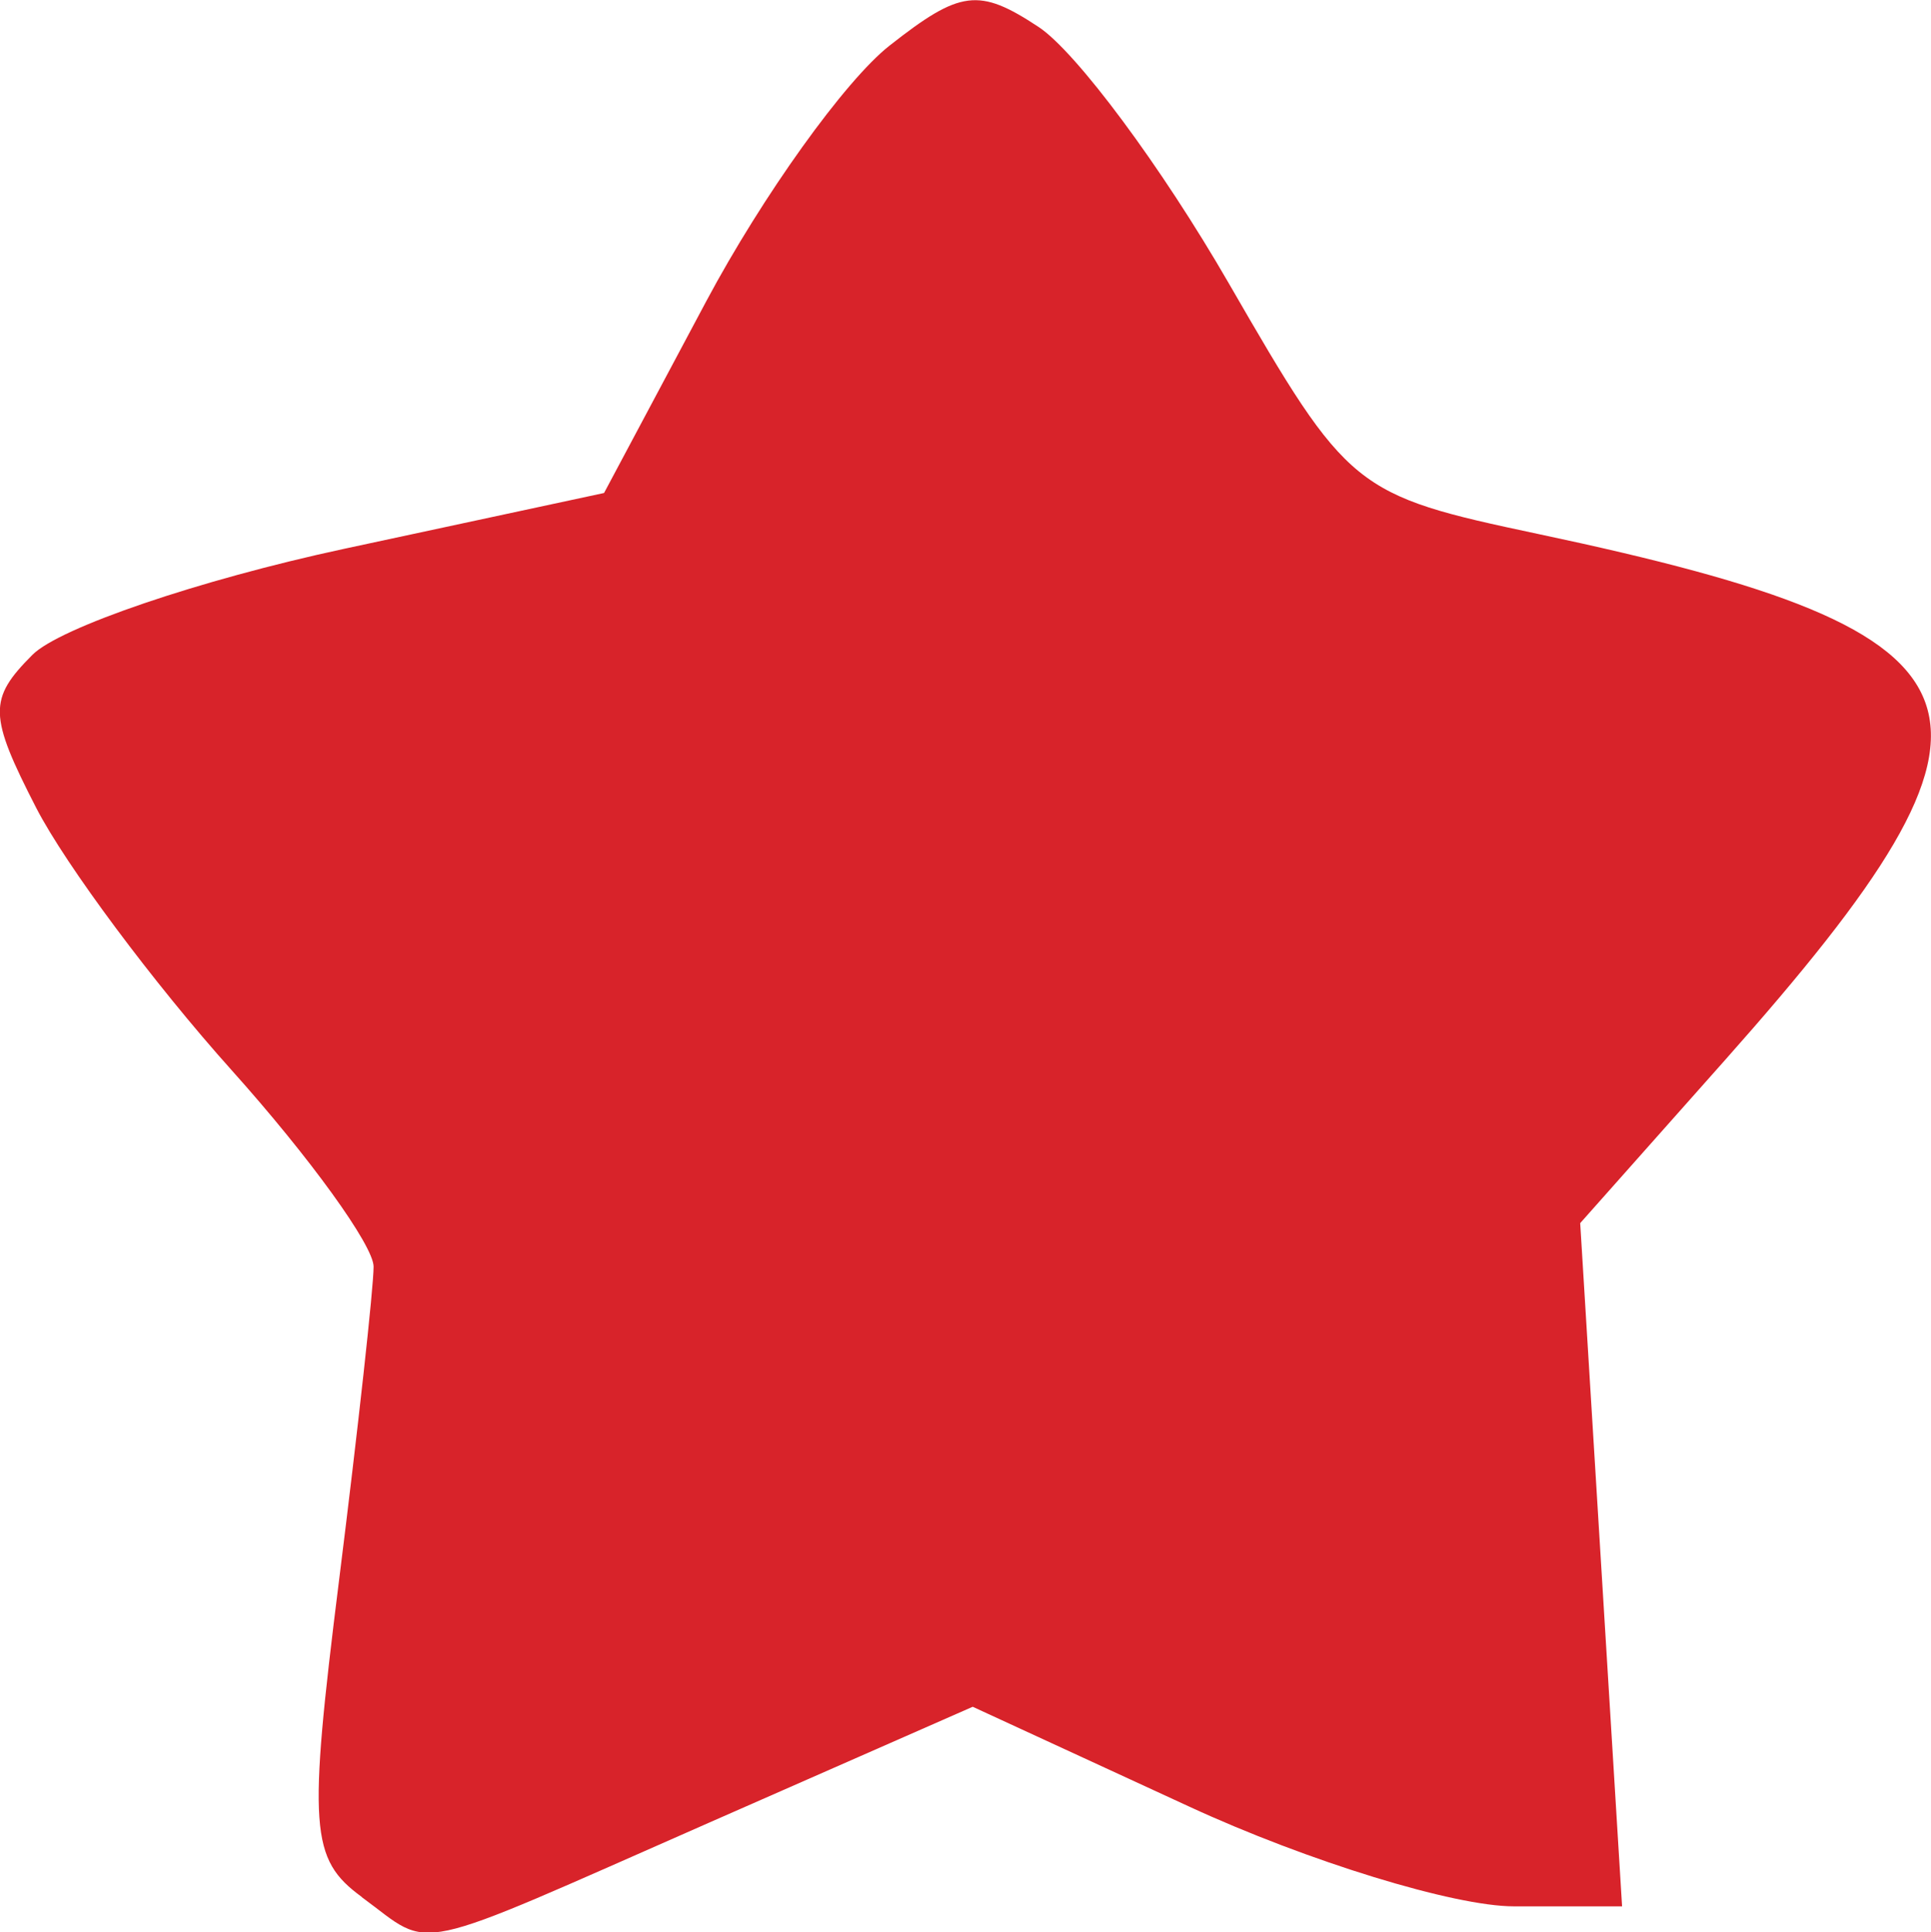 <?xml version="1.0" encoding="UTF-8" standalone="no"?>
<!-- Created with Inkscape (http://www.inkscape.org/) -->

<svg
   xmlns:dc="http://purl.org/dc/elements/1.1/"
   xmlns:cc="http://creativecommons.org/ns#"
   xmlns:rdf="http://www.w3.org/1999/02/22-rdf-syntax-ns#"
   xmlns:svg="http://www.w3.org/2000/svg"
   xmlns="http://www.w3.org/2000/svg"
   xmlns:sodipodi="http://sodipodi.sourceforge.net/DTD/sodipodi-0.dtd"
   xmlns:inkscape="http://www.inkscape.org/namespaces/inkscape"
   width="15.677mm"
   height="15.686mm"
   viewBox="0 0 15.677 15.686"
   version="1.1"
   id="svg8"
   inkscape:version="0.92.1 r15371"
   sodipodi:docname="8.svg">
  <defs
     id="defs2" />
  <sodipodi:namedview
     id="base"
     pagecolor="#ffffff"
     bordercolor="#666666"
     borderopacity="1.0"
     inkscape:pageopacity="0.0"
     inkscape:pageshadow="2"
     inkscape:zoom="1.979899"
     inkscape:cx="-93.630676"
     inkscape:cy="19.146041"
     inkscape:document-units="mm"
     inkscape:current-layer="layer1"
     showgrid="false"
     fit-margin-top="0"
     fit-margin-left="0"
     fit-margin-right="0"
     fit-margin-bottom="0"
     inkscape:window-width="1920"
     inkscape:window-height="1017"
     inkscape:window-x="-8"
     inkscape:window-y="-8"
     inkscape:window-maximized="1" />
  <g
     inkscape:label="Layer 1"
     inkscape:groupmode="layer"
     id="layer1"
     transform="translate(-247.238,-249.947)">
    <path
       style="fill:#d8232a;stroke-width:0.265"
       d="m 250.174,265.345 c -0.418,-0.306 -0.436,-0.555 -0.183,-2.573 0.154,-1.229 0.28,-2.373 0.28,-2.543 0,-0.17 -0.518,-0.887 -1.152,-1.594 -0.634,-0.707 -1.347,-1.665 -1.586,-2.128 -0.388,-0.755 -0.391,-0.885 -0.031,-1.245 0.221,-0.221 1.356,-0.607 2.521,-0.858 l 2.119,-0.455 0.83,-1.557 c 0.457,-0.856 1.126,-1.79 1.487,-2.074 0.576,-0.453 0.726,-0.472 1.211,-0.152 0.305,0.201 0.999,1.136 1.543,2.079 0.973,1.685 1.015,1.719 2.514,2.037 3.83,0.811 4.046,1.421 1.516,4.27 l -1.176,1.324 0.17,2.773 0.17,2.773 h -0.879 c -0.483,0 -1.67,-0.364 -2.636,-0.81 l -1.757,-0.81 -2.143,0.942 c -2.478,1.09 -2.226,1.036 -2.816,0.604 z"
       id="path73"
       inkscape:connector-curvature="0" />
  </g>
</svg>
